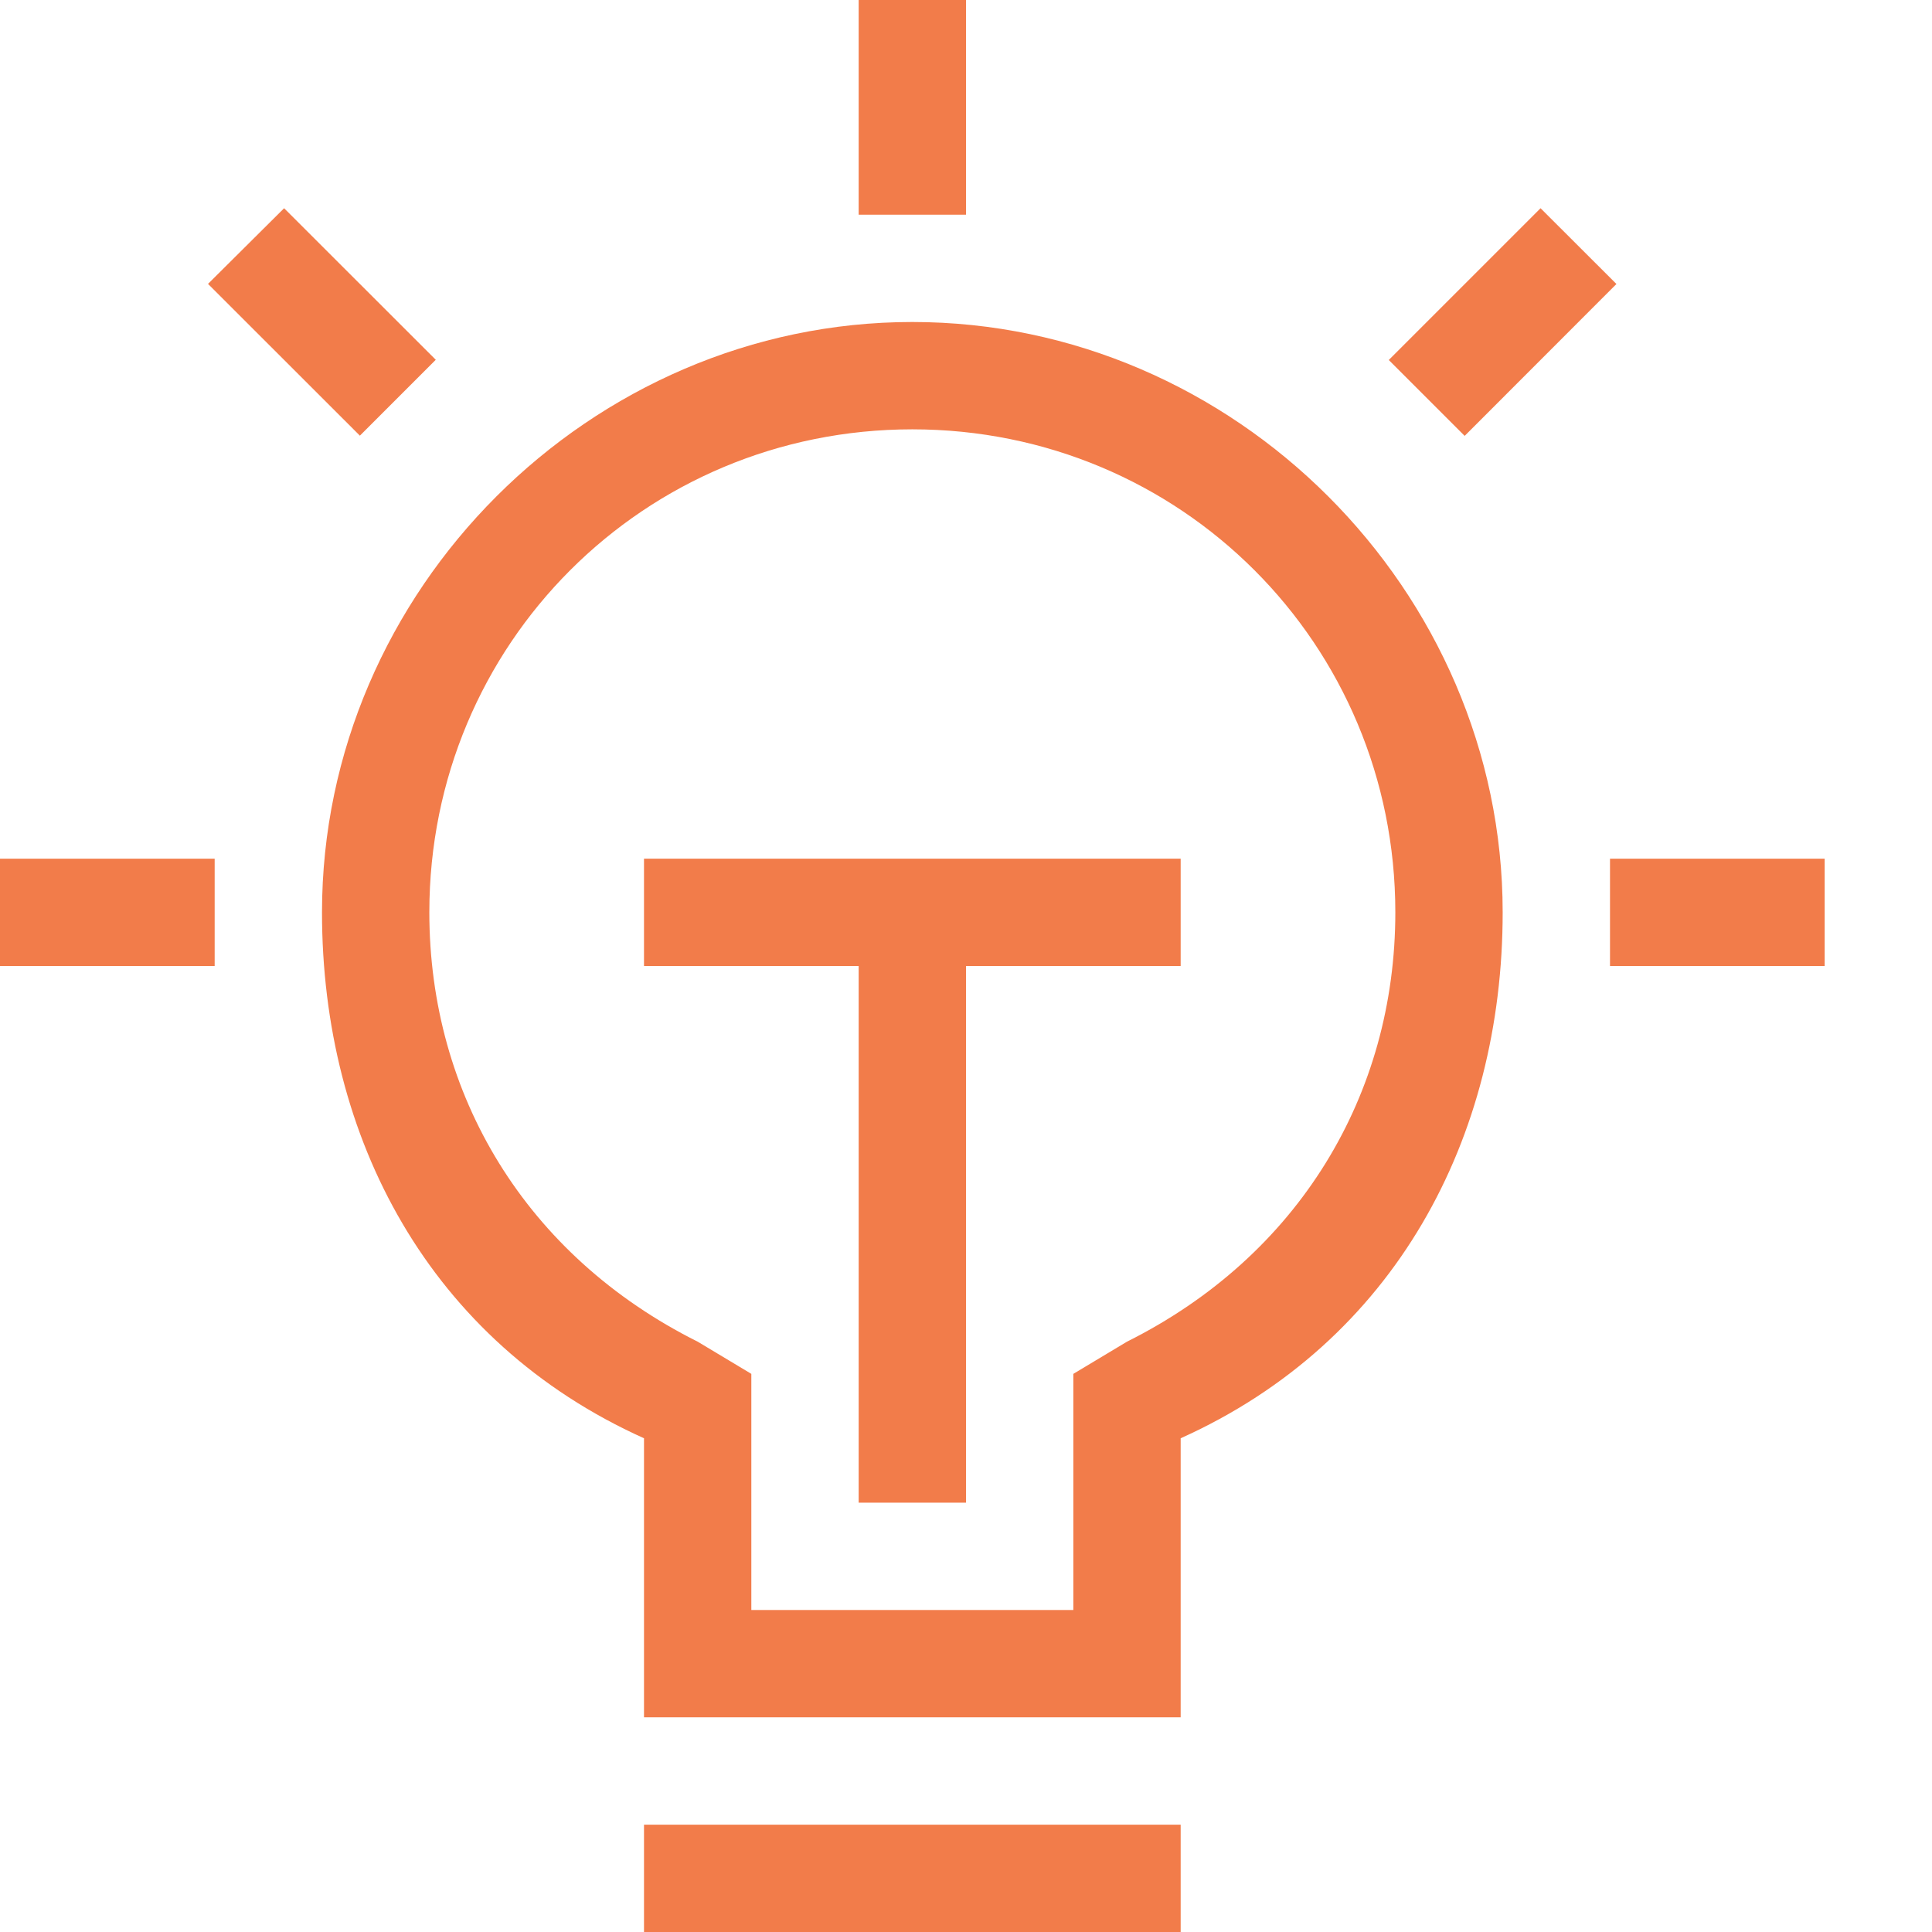 <?xml version="1.0" standalone="no"?><!DOCTYPE svg PUBLIC "-//W3C//DTD SVG 1.1//EN" "http://www.w3.org/Graphics/SVG/1.1/DTD/svg11.dtd"><svg t="1551092676907" class="icon" style="" viewBox="0 0 1024 1024" version="1.1" xmlns="http://www.w3.org/2000/svg" p-id="1345" xmlns:xlink="http://www.w3.org/1999/xlink" width="16" height="16"><defs><style type="text/css"></style></defs><path d="M341.333 967.111h284.444v56.889H341.333zM816.526 110.364l40.22 40.164-80.441 80.498-40.22-40.22zM150.585 110.364L230.969 190.692l-40.22 40.22-80.498-80.441zM853.333 455.111h113.778v56.889h-113.778zM0 455.111h113.778v56.889H0zM455.111 0h56.889v113.778H455.111zM483.556 170.667C312.889 170.667 170.667 312.889 170.667 483.556c0 119.467 56.889 227.556 170.667 278.756V910.222h284.444v-147.911c113.778-51.2 170.667-159.289 170.667-278.756 0-170.667-142.222-312.889-312.889-312.889z m113.778 540.444l-28.444 17.067V853.333H398.222v-125.156l-28.444-17.067c-91.022-45.511-142.222-130.844-142.222-227.556C227.556 341.333 341.333 227.556 483.556 227.556S739.556 341.333 739.556 483.556c0 96.711-51.2 182.044-142.222 227.556z" fill="#f27c4a" p-id="1346" data-spm-anchor-id="a313x.7781069.0.i0" class="selected"></path><path d="M341.333 512h113.778v284.444h56.889V512h113.778V455.111H341.333z" fill="#f27c4a" p-id="1347" data-spm-anchor-id="a313x.7781069.0.i1" class="selected"></path></svg>